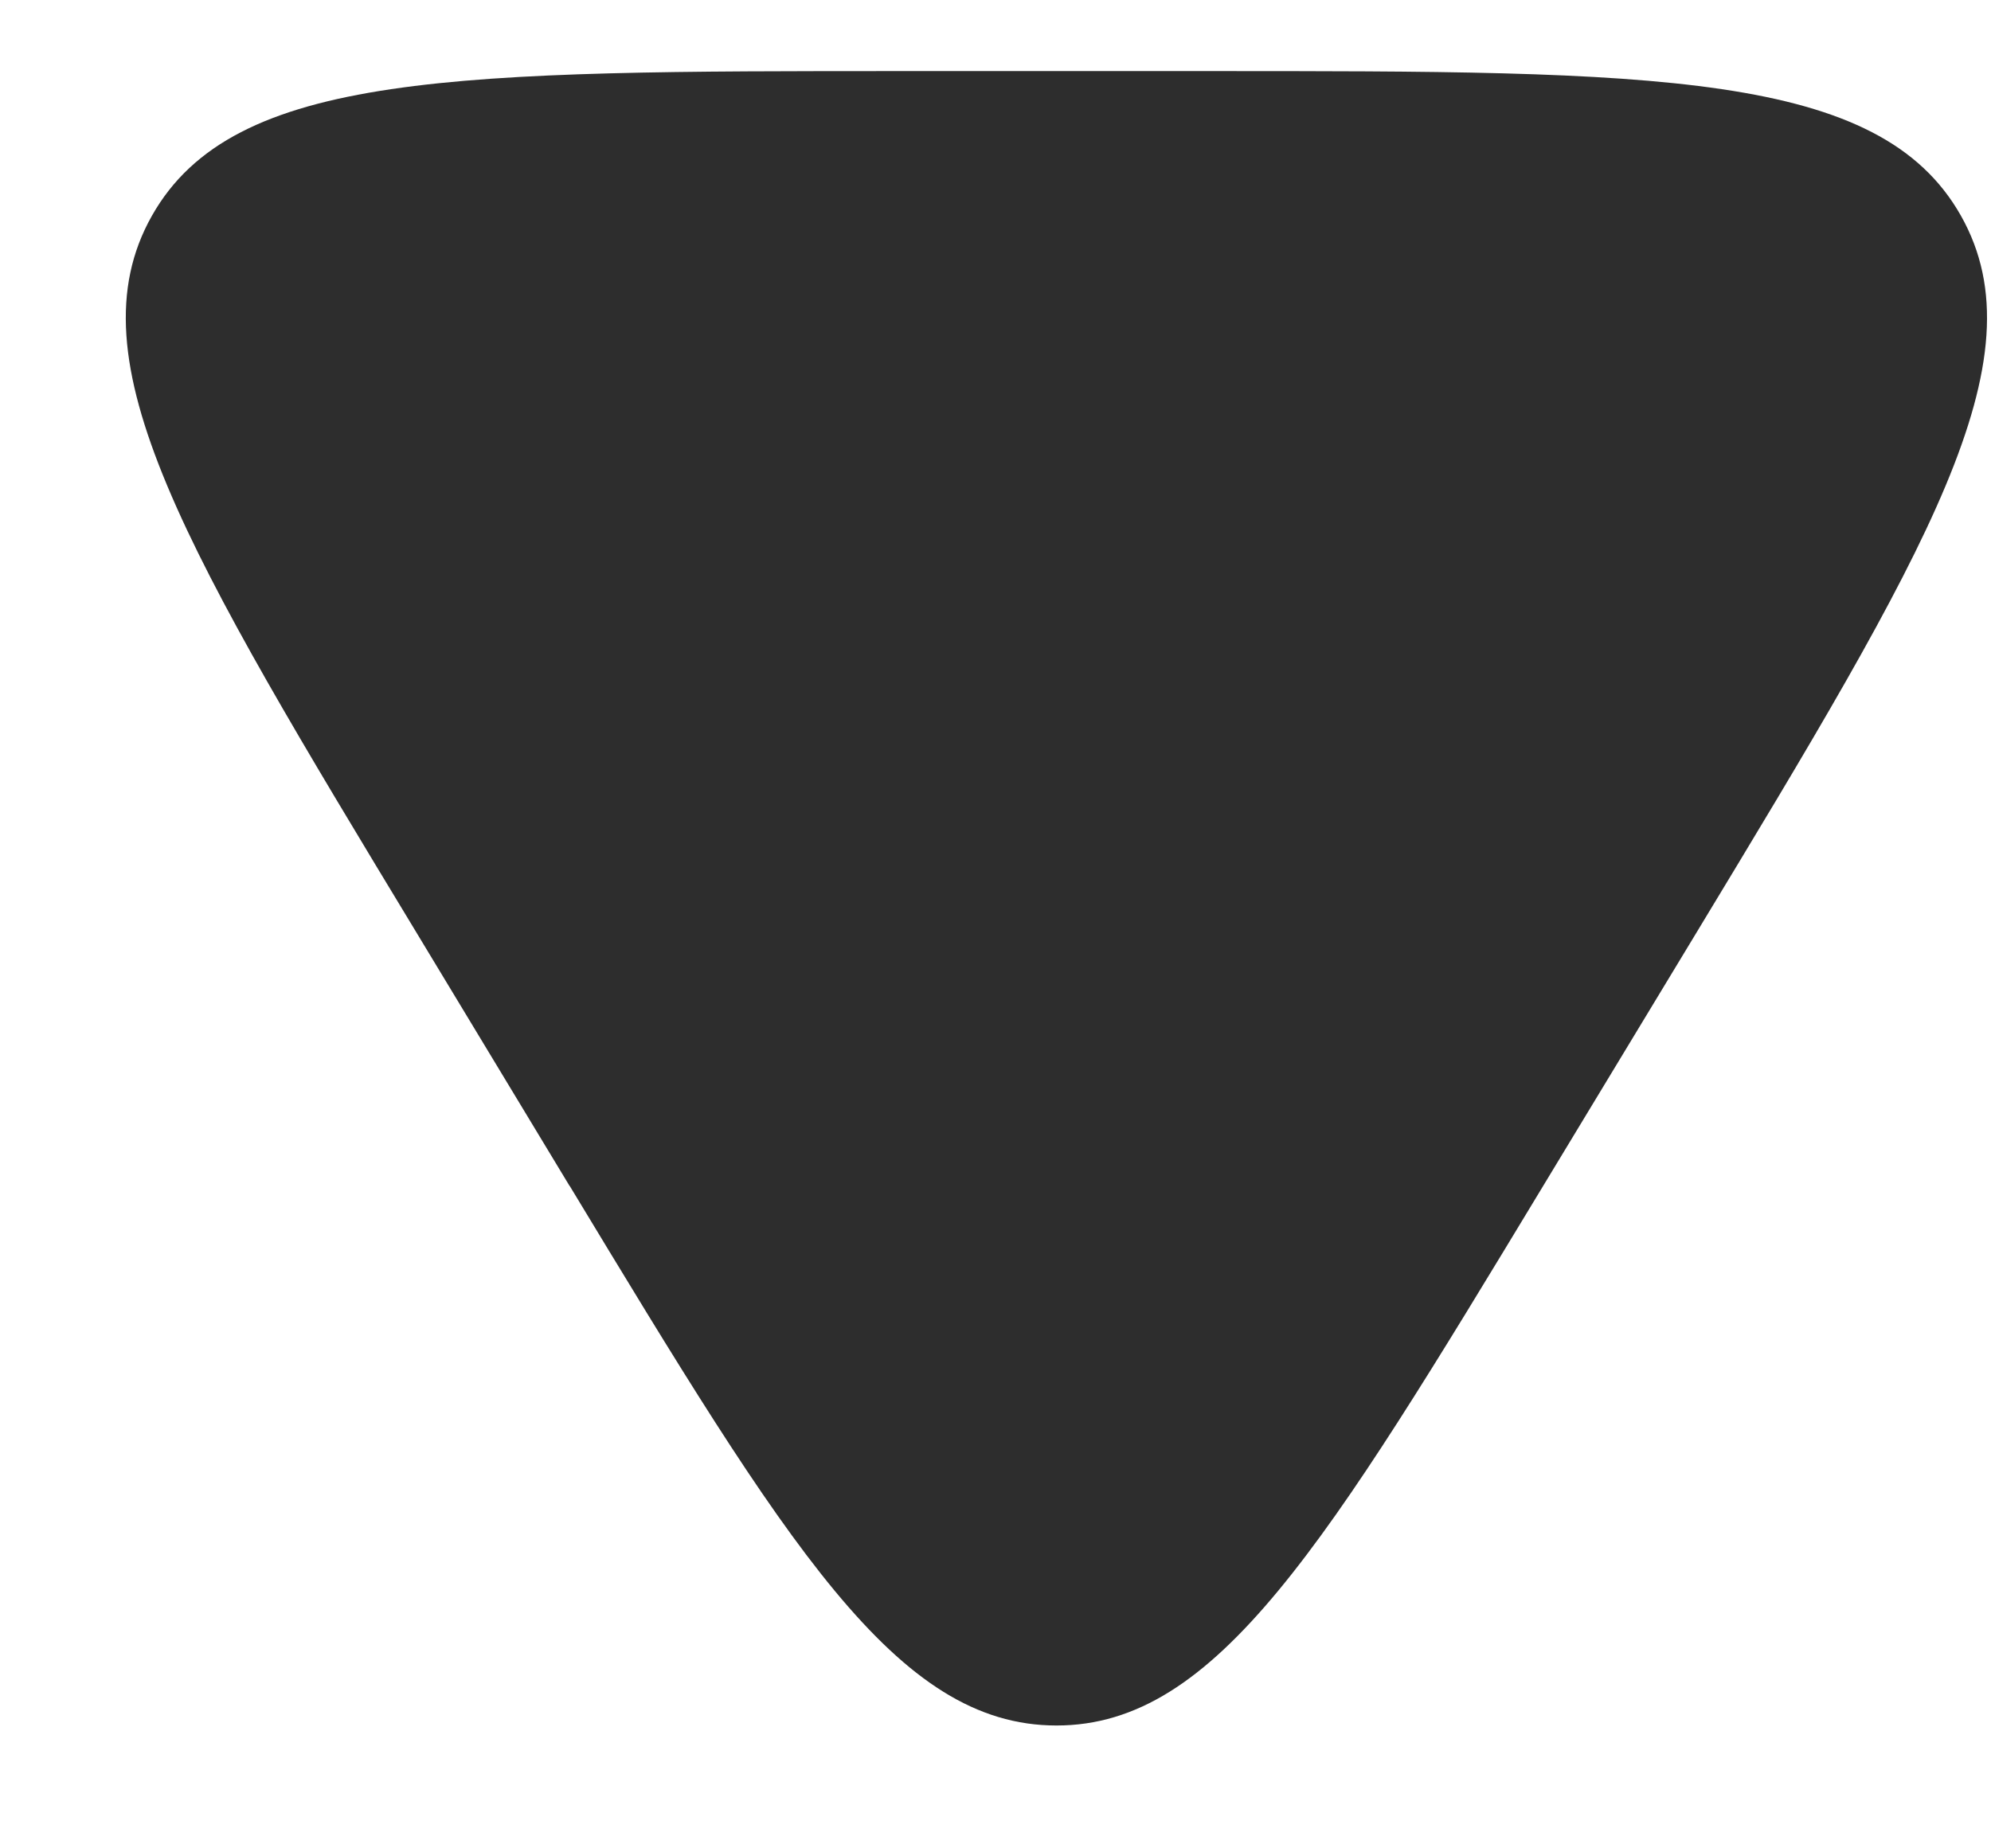 <svg xmlns="http://www.w3.org/2000/svg" width="14" height="13" fill="none" viewBox="0 0 14 13">
  <path fill="#2D2D2D" d="M4.006 8.341c1.53 2.53 2.295 3.795 3.423 3.795 1.127 0 1.892-1.265 3.422-3.795l1.071-1.77c1.627-2.69 2.44-4.036 1.867-5.053C13.215.5 11.643.5 8.499.5H6.358c-3.144 0-4.716 0-5.29 1.018-.574 1.017.24 2.362 1.867 5.052l1.07 1.771Z"/>
</svg>
